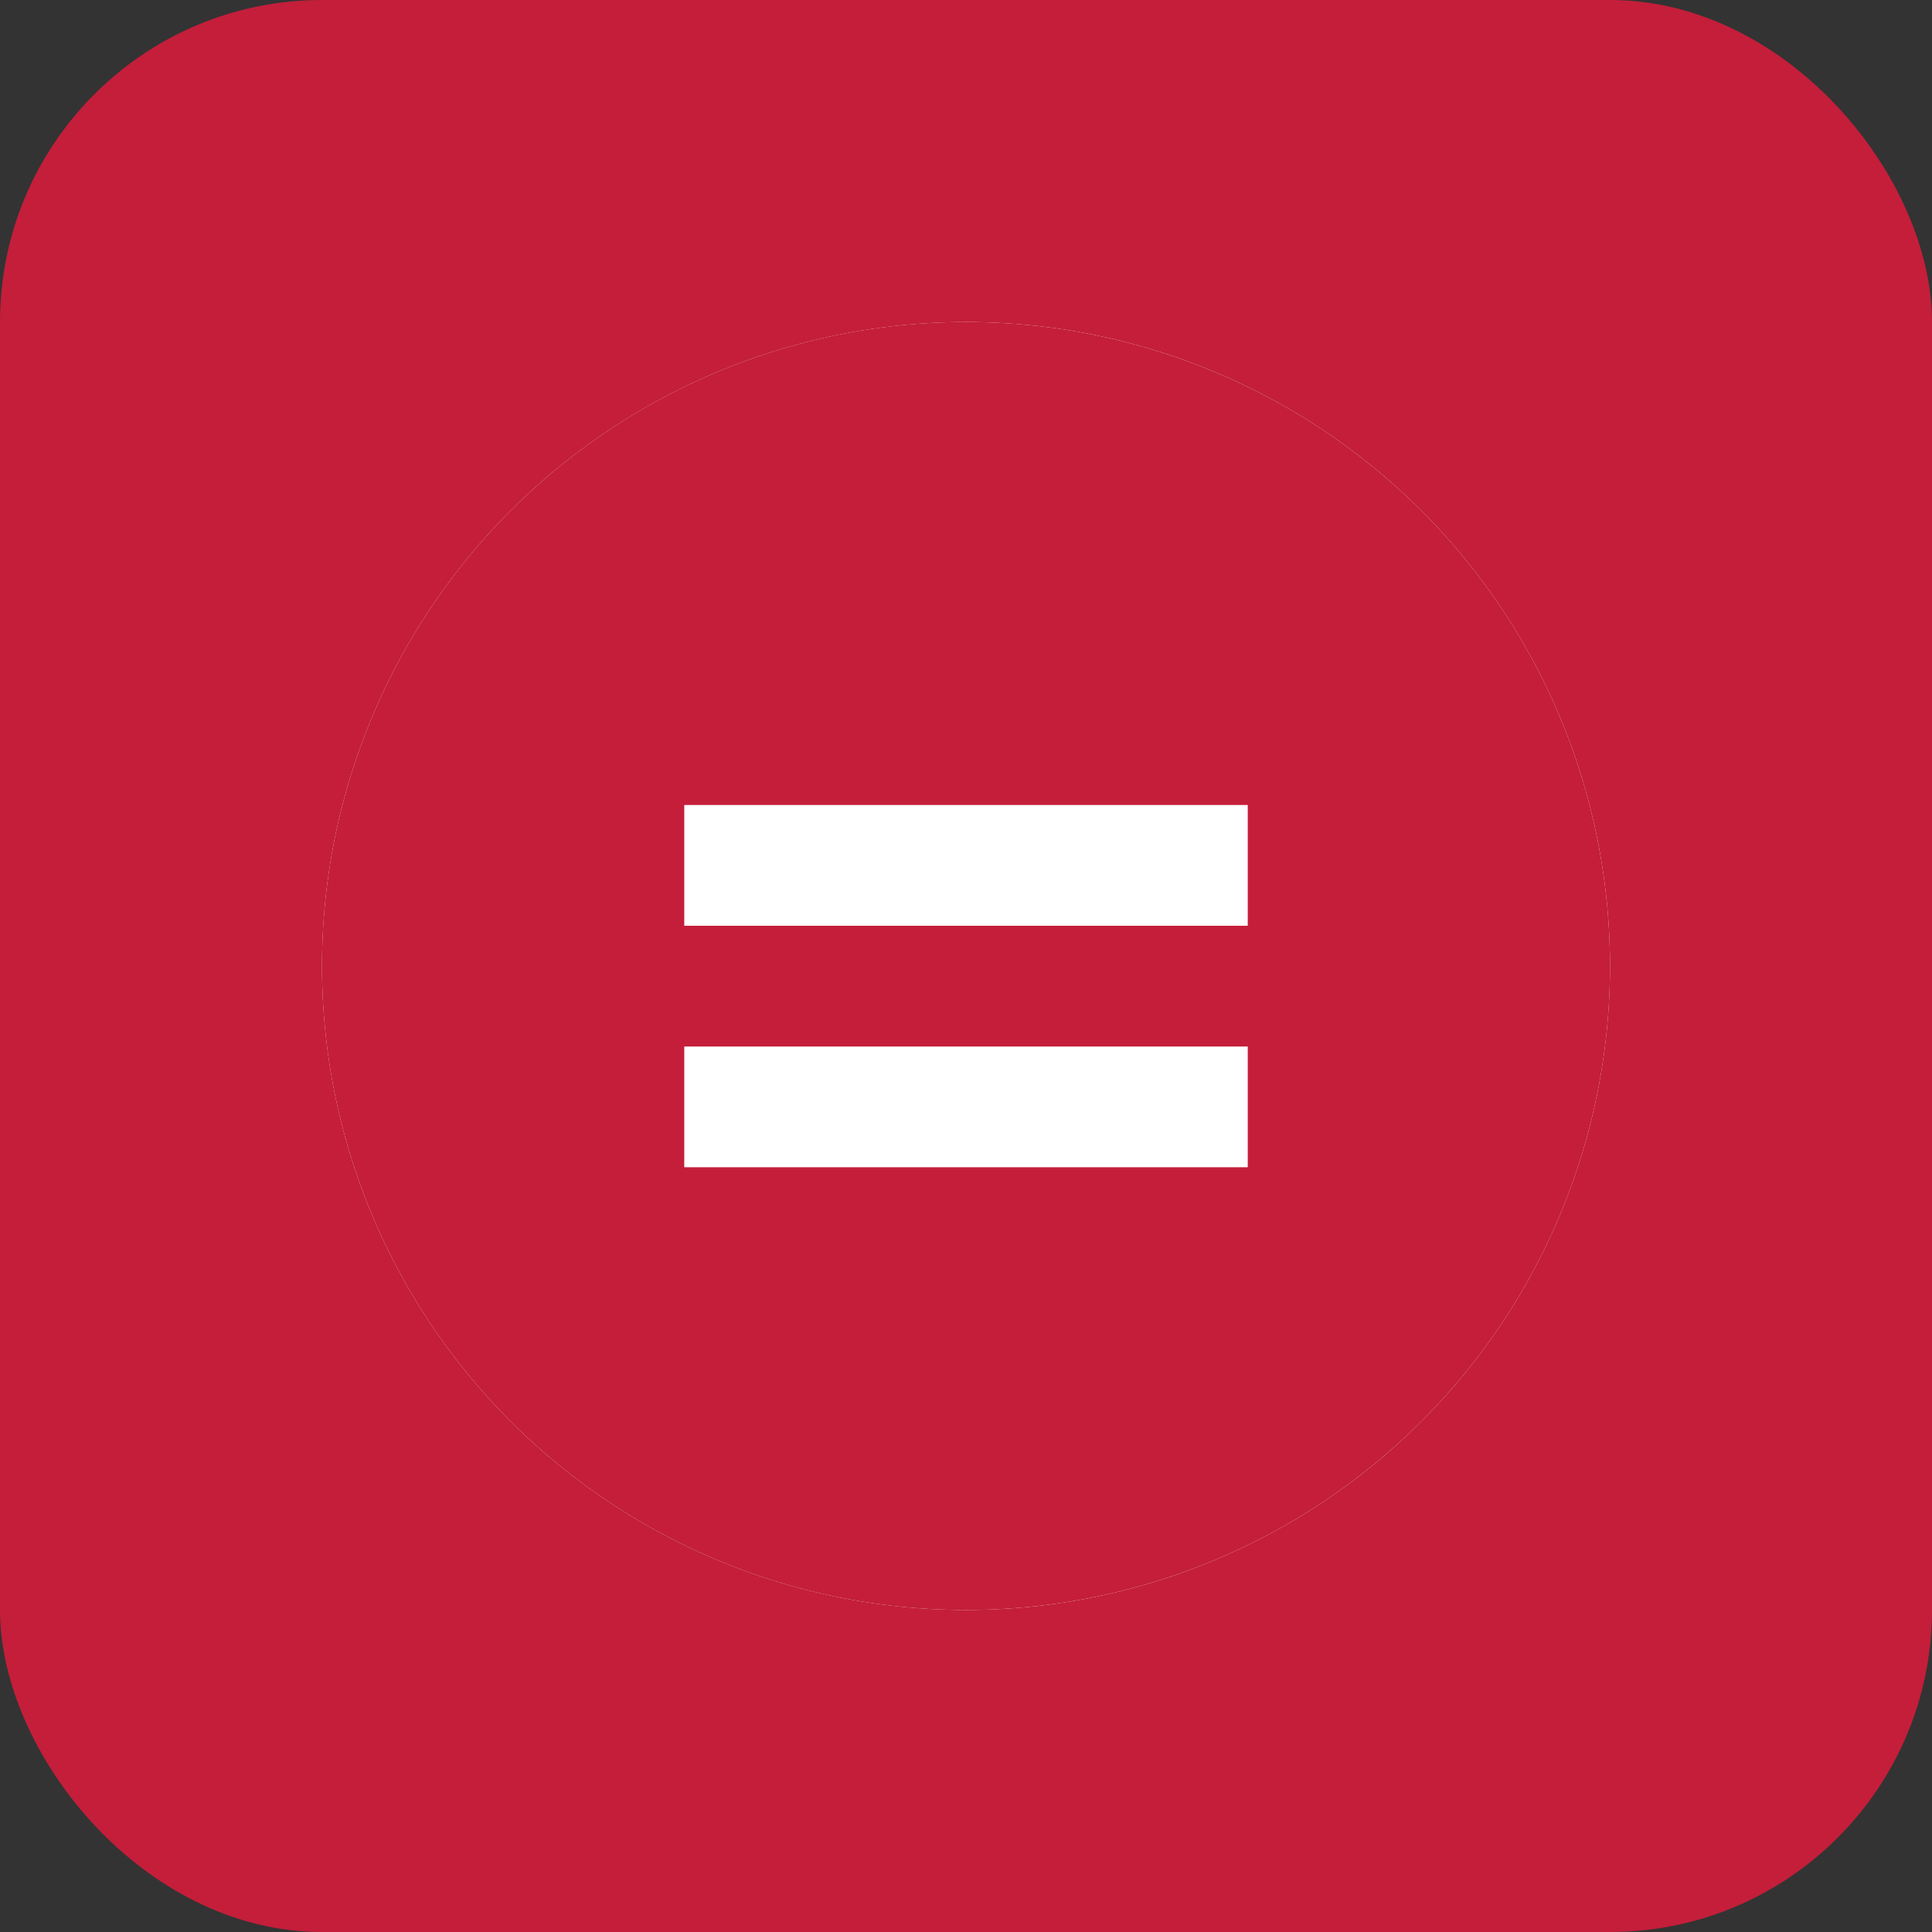<svg viewBox="0 0 24 24" fill="none" xmlns="http://www.w3.org/2000/svg">
  <rect x="0" y="0" width="24" height="24" fill="#333333" stroke="none"/>
  <rect width="24" height="24" rx="4" fill="#c41e3a"/>
  <circle cx="12" cy="12" r="8" fill="white"/>
  <path d="M12 4a8 8 0 1 0 8 8 8 8 0 0 0-8-8zm3.5 10.5h-7V13h7v1.5zm0-3h-7V10h7v1.5z" fill="#c41e3a"/>
</svg>
